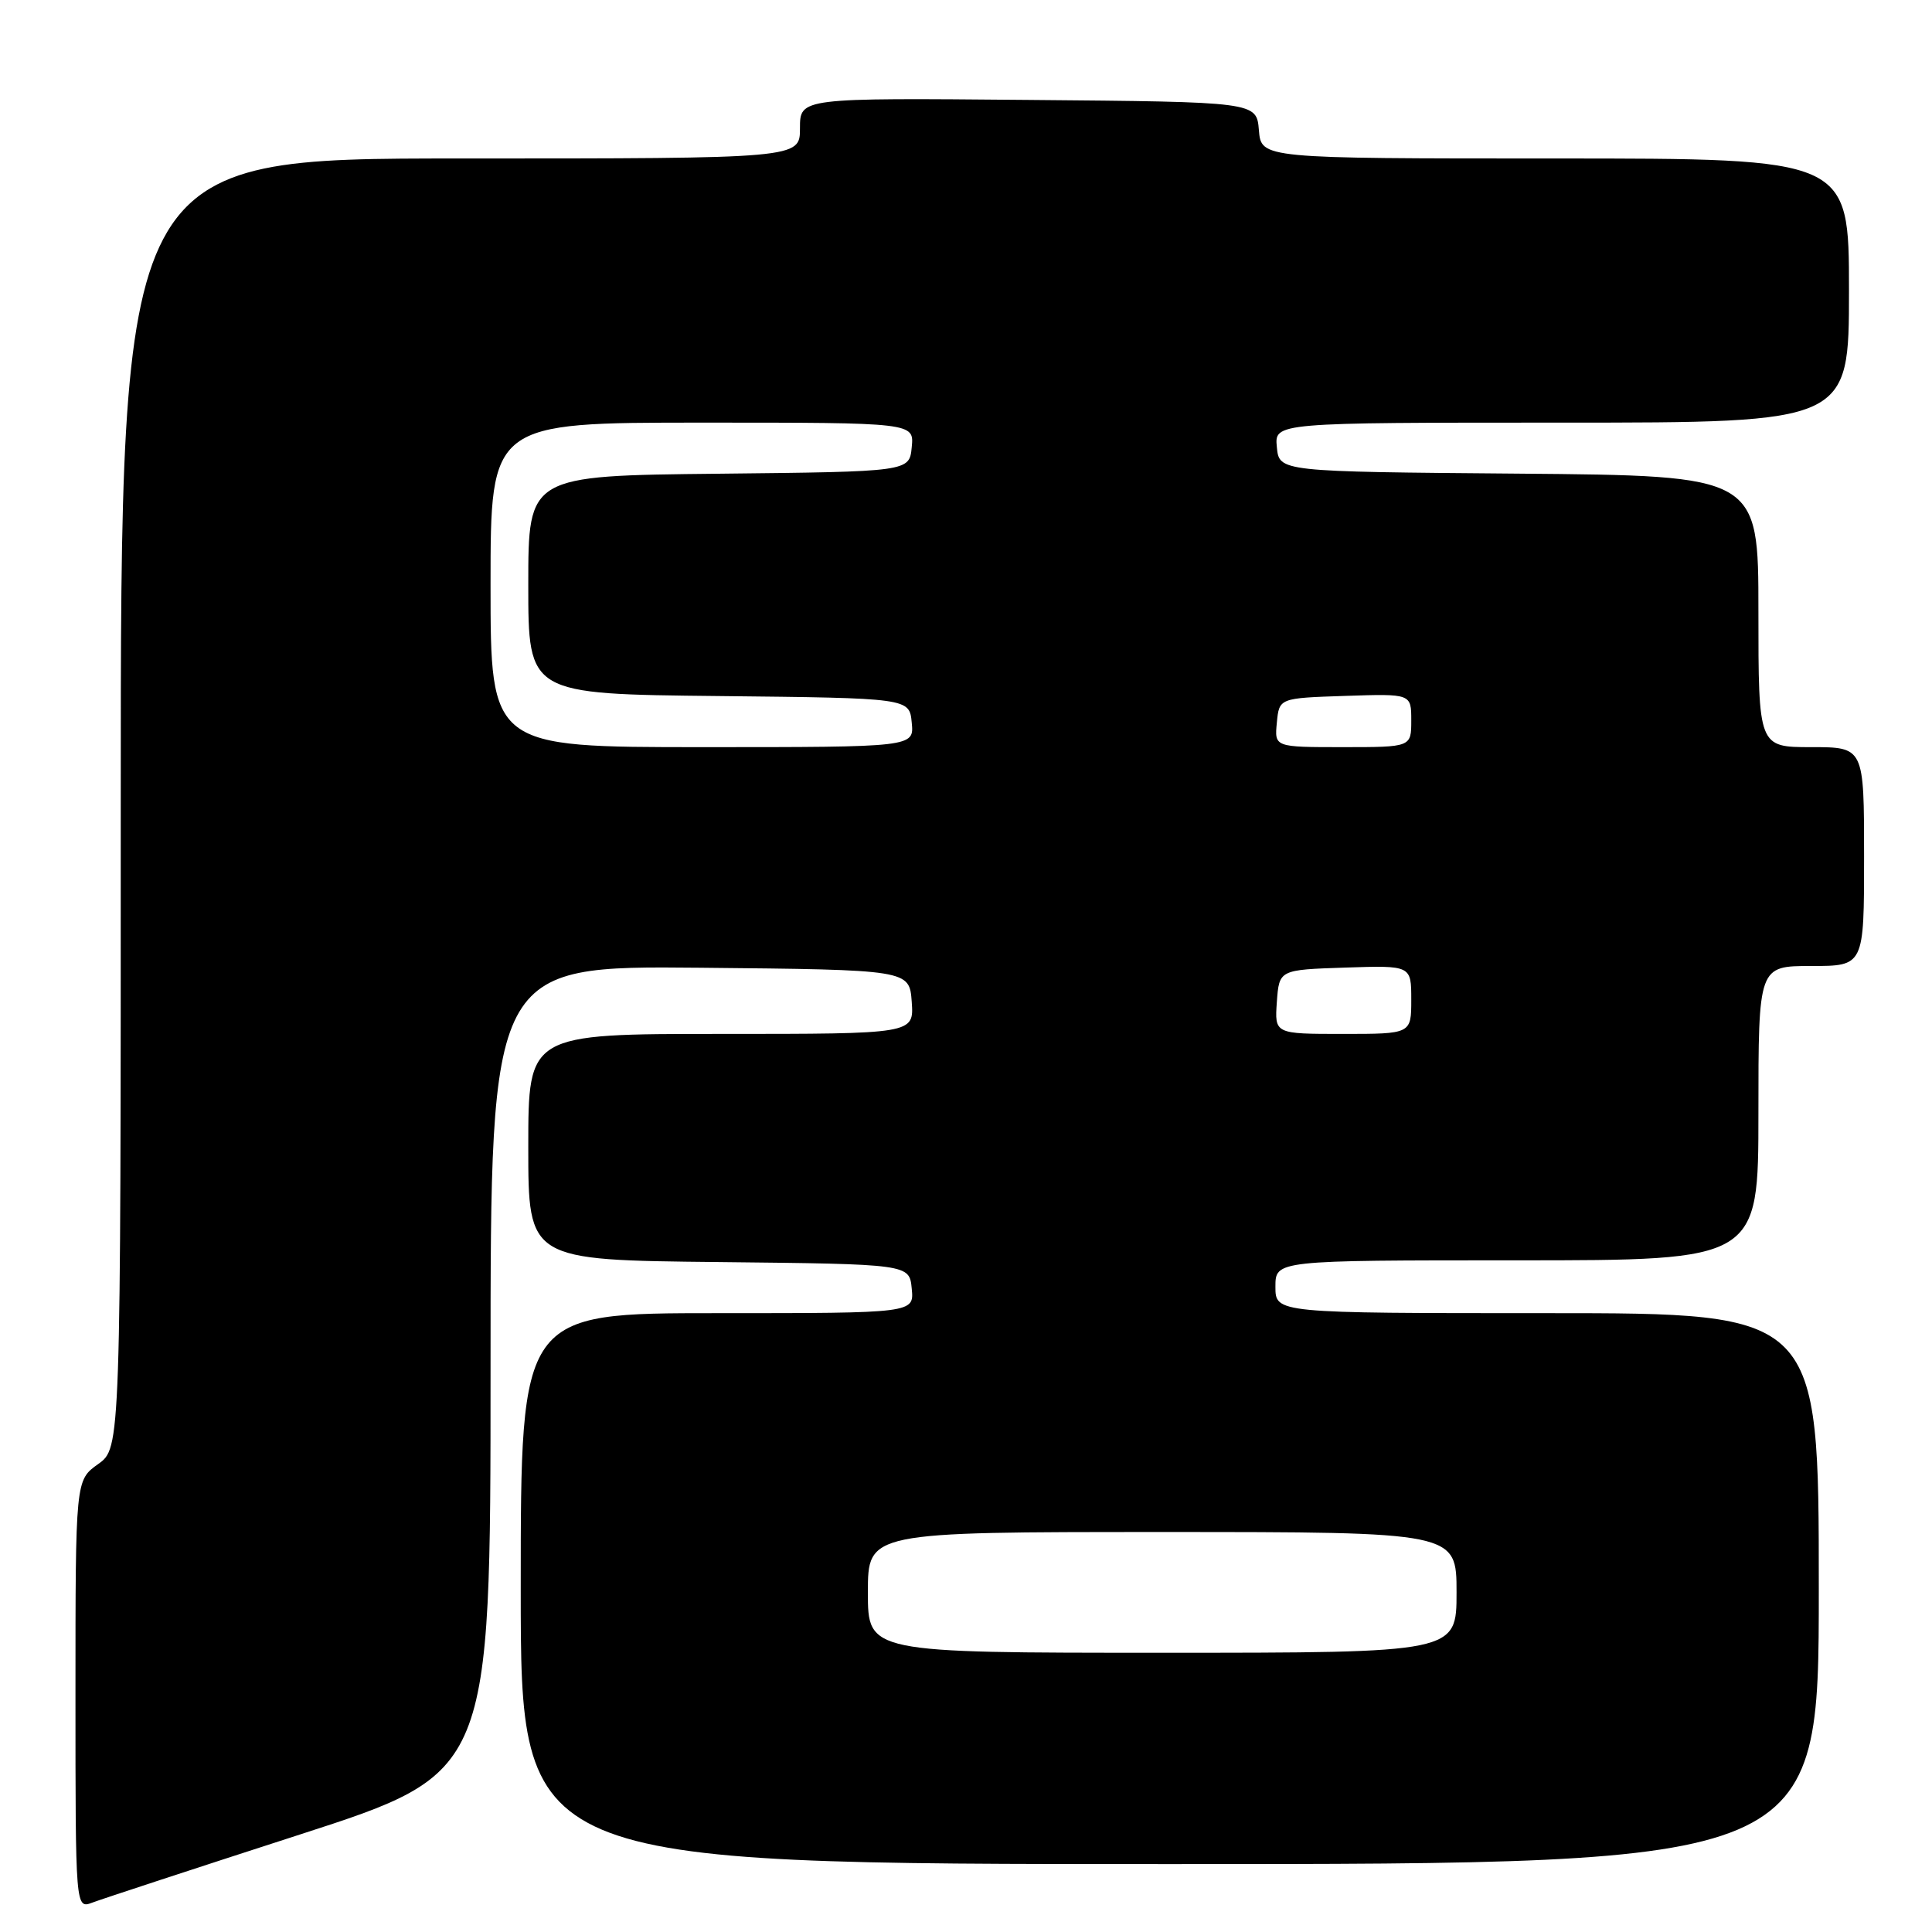 <?xml version="1.0" encoding="UTF-8" standalone="no"?>
<!DOCTYPE svg PUBLIC "-//W3C//DTD SVG 1.1//EN" "http://www.w3.org/Graphics/SVG/1.1/DTD/svg11.dtd" >
<svg xmlns="http://www.w3.org/2000/svg" xmlns:xlink="http://www.w3.org/1999/xlink" version="1.1" viewBox="0 0 256 256">
 <g >
 <path fill="currentColor"
d=" M 39.75 243.08 C 65.00 234.91 65.00 234.91 65.00 181.44 C 65.00 127.97 65.00 127.97 92.75 128.23 C 120.50 128.50 120.50 128.50 120.81 132.75 C 121.11 137.00 121.11 137.00 95.56 137.00 C 70.00 137.00 70.00 137.00 70.00 151.98 C 70.00 166.97 70.00 166.97 95.25 167.23 C 120.50 167.50 120.50 167.50 120.81 170.75 C 121.13 174.00 121.13 174.00 95.06 174.00 C 69.00 174.00 69.00 174.00 69.00 210.50 C 69.00 247.00 69.00 247.00 155.00 247.00 C 241.00 247.00 241.00 247.00 241.00 210.50 C 241.00 174.00 241.00 174.00 205.00 174.00 C 169.00 174.00 169.00 174.00 169.00 170.50 C 169.00 167.00 169.00 167.00 201.00 167.00 C 233.00 167.00 233.00 167.00 233.00 147.50 C 233.00 128.00 233.00 128.00 240.00 128.00 C 247.00 128.00 247.00 128.00 247.00 113.50 C 247.00 99.00 247.00 99.00 240.00 99.00 C 233.00 99.00 233.00 99.00 233.00 81.01 C 233.00 63.03 233.00 63.03 201.25 62.76 C 169.50 62.50 169.50 62.50 169.19 59.25 C 168.87 56.00 168.87 56.00 206.94 56.00 C 245.00 56.00 245.00 56.00 245.00 38.50 C 245.00 21.00 245.00 21.00 206.06 21.00 C 167.12 21.00 167.12 21.00 166.81 17.25 C 166.50 13.50 166.50 13.50 136.25 13.24 C 106.00 12.97 106.00 12.97 106.00 16.99 C 106.00 21.00 106.00 21.00 61.00 21.00 C 16.00 21.00 16.00 21.00 16.00 106.43 C 16.00 191.86 16.00 191.86 13.00 194.00 C 10.00 196.14 10.00 196.14 10.00 224.54 C 10.00 252.95 10.00 252.95 12.25 252.10 C 13.49 251.63 25.86 247.57 39.75 243.08 Z  M 115.00 211.00 C 115.00 203.00 115.00 203.00 154.00 203.00 C 193.00 203.00 193.00 203.00 193.00 211.00 C 193.00 219.00 193.00 219.00 154.00 219.00 C 115.00 219.00 115.00 219.00 115.00 211.00 Z  M 169.19 132.75 C 169.50 128.50 169.50 128.50 178.25 128.21 C 187.00 127.92 187.00 127.92 187.00 132.46 C 187.00 137.00 187.00 137.00 177.94 137.00 C 168.89 137.00 168.89 137.00 169.19 132.75 Z  M 65.00 77.50 C 65.00 56.00 65.00 56.00 93.06 56.00 C 121.13 56.00 121.13 56.00 120.81 59.25 C 120.50 62.50 120.50 62.50 95.25 62.77 C 70.00 63.03 70.00 63.03 70.00 77.50 C 70.00 91.97 70.00 91.97 95.25 92.23 C 120.50 92.50 120.50 92.50 120.81 95.75 C 121.13 99.00 121.13 99.00 93.06 99.00 C 65.00 99.00 65.00 99.00 65.00 77.50 Z  M 169.19 95.75 C 169.50 92.50 169.50 92.50 178.25 92.21 C 187.00 91.92 187.00 91.92 187.00 95.46 C 187.00 99.00 187.00 99.00 177.94 99.00 C 168.87 99.00 168.87 99.00 169.19 95.75 Z "/>
</g>
</svg>